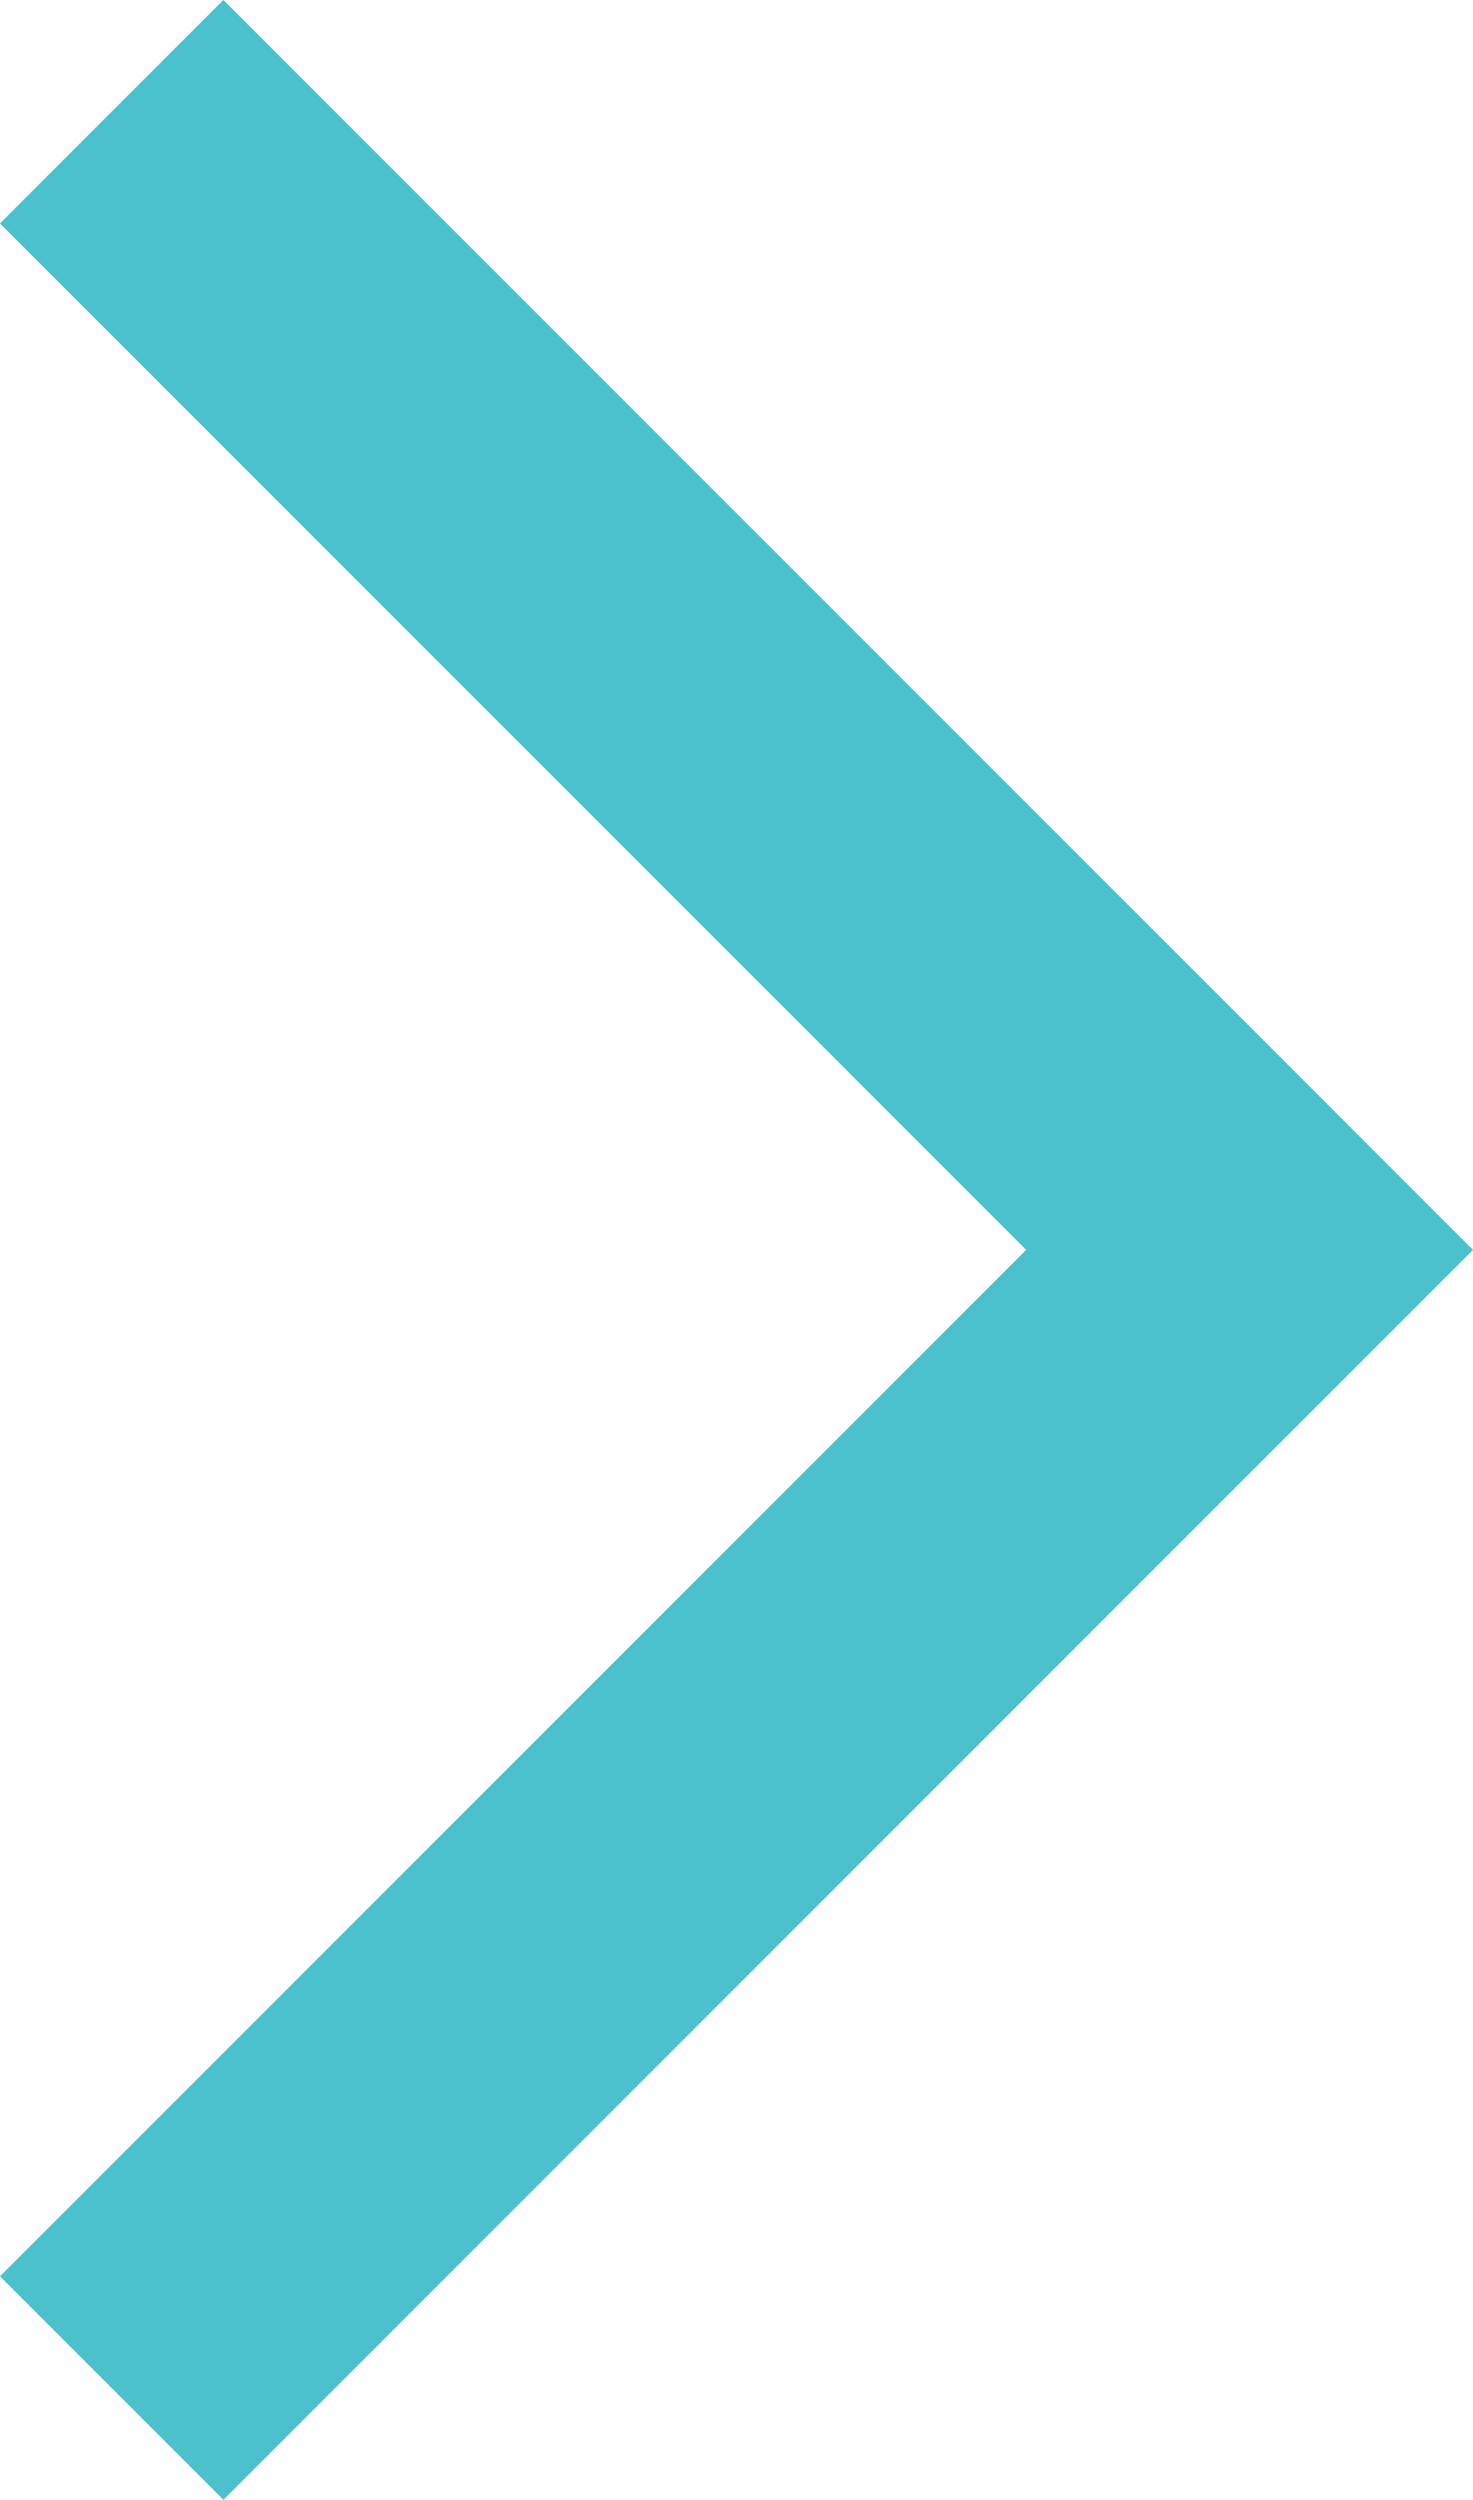 <?xml version="1.0" encoding="UTF-8" standalone="no"?>
<svg
   xmlns:dc="http://purl.org/dc/elements/1.1/"
   xmlns:cc="http://creativecommons.org/ns#"
   xmlns:rdf="http://www.w3.org/1999/02/22-rdf-syntax-ns#"
   xmlns:svg="http://www.w3.org/2000/svg"
   xmlns="http://www.w3.org/2000/svg"
   xmlns:sodipodi="http://sodipodi.sourceforge.net/DTD/sodipodi-0.dtd"
   xmlns:inkscape="http://www.inkscape.org/namespaces/inkscape"
   height="19.8"
   viewBox="0 0 11.67 19.8"
   width="11.67"
   version="1.1"
   id="svg6"
   sodipodi:docname="next.svg"
   inkscape:version="0.92.5 (2060ec1f9f, 2020-04-08)">
  <defs
     id="defs10" />
  <sodipodi:namedview
     pagecolor="#ffffff"
     bordercolor="#666666"
     borderopacity="1"
     objecttolerance="10"
     gridtolerance="10"
     guidetolerance="10"
     inkscape:pageopacity="0"
     inkscape:pageshadow="2"
     inkscape:window-width="1366"
     inkscape:window-height="715"
     id="namedview8"
     showgrid="false"
     inkscape:zoom="9.8333333"
     inkscape:cx="-25.506949"
     inkscape:cy="9.9"
     inkscape:window-x="1360"
     inkscape:window-y="24"
     inkscape:window-maximized="1"
     inkscape:current-layer="svg6" />
  <path
     d="M 0,18.03 1.77,19.8 11.67,9.9 1.77,0 0,1.77 8.13,9.9 Z"
     id="path4"
     inkscape:connector-curvature="0"
     style="fill:#4bc1cd;fill-opacity:1" />
</svg>
